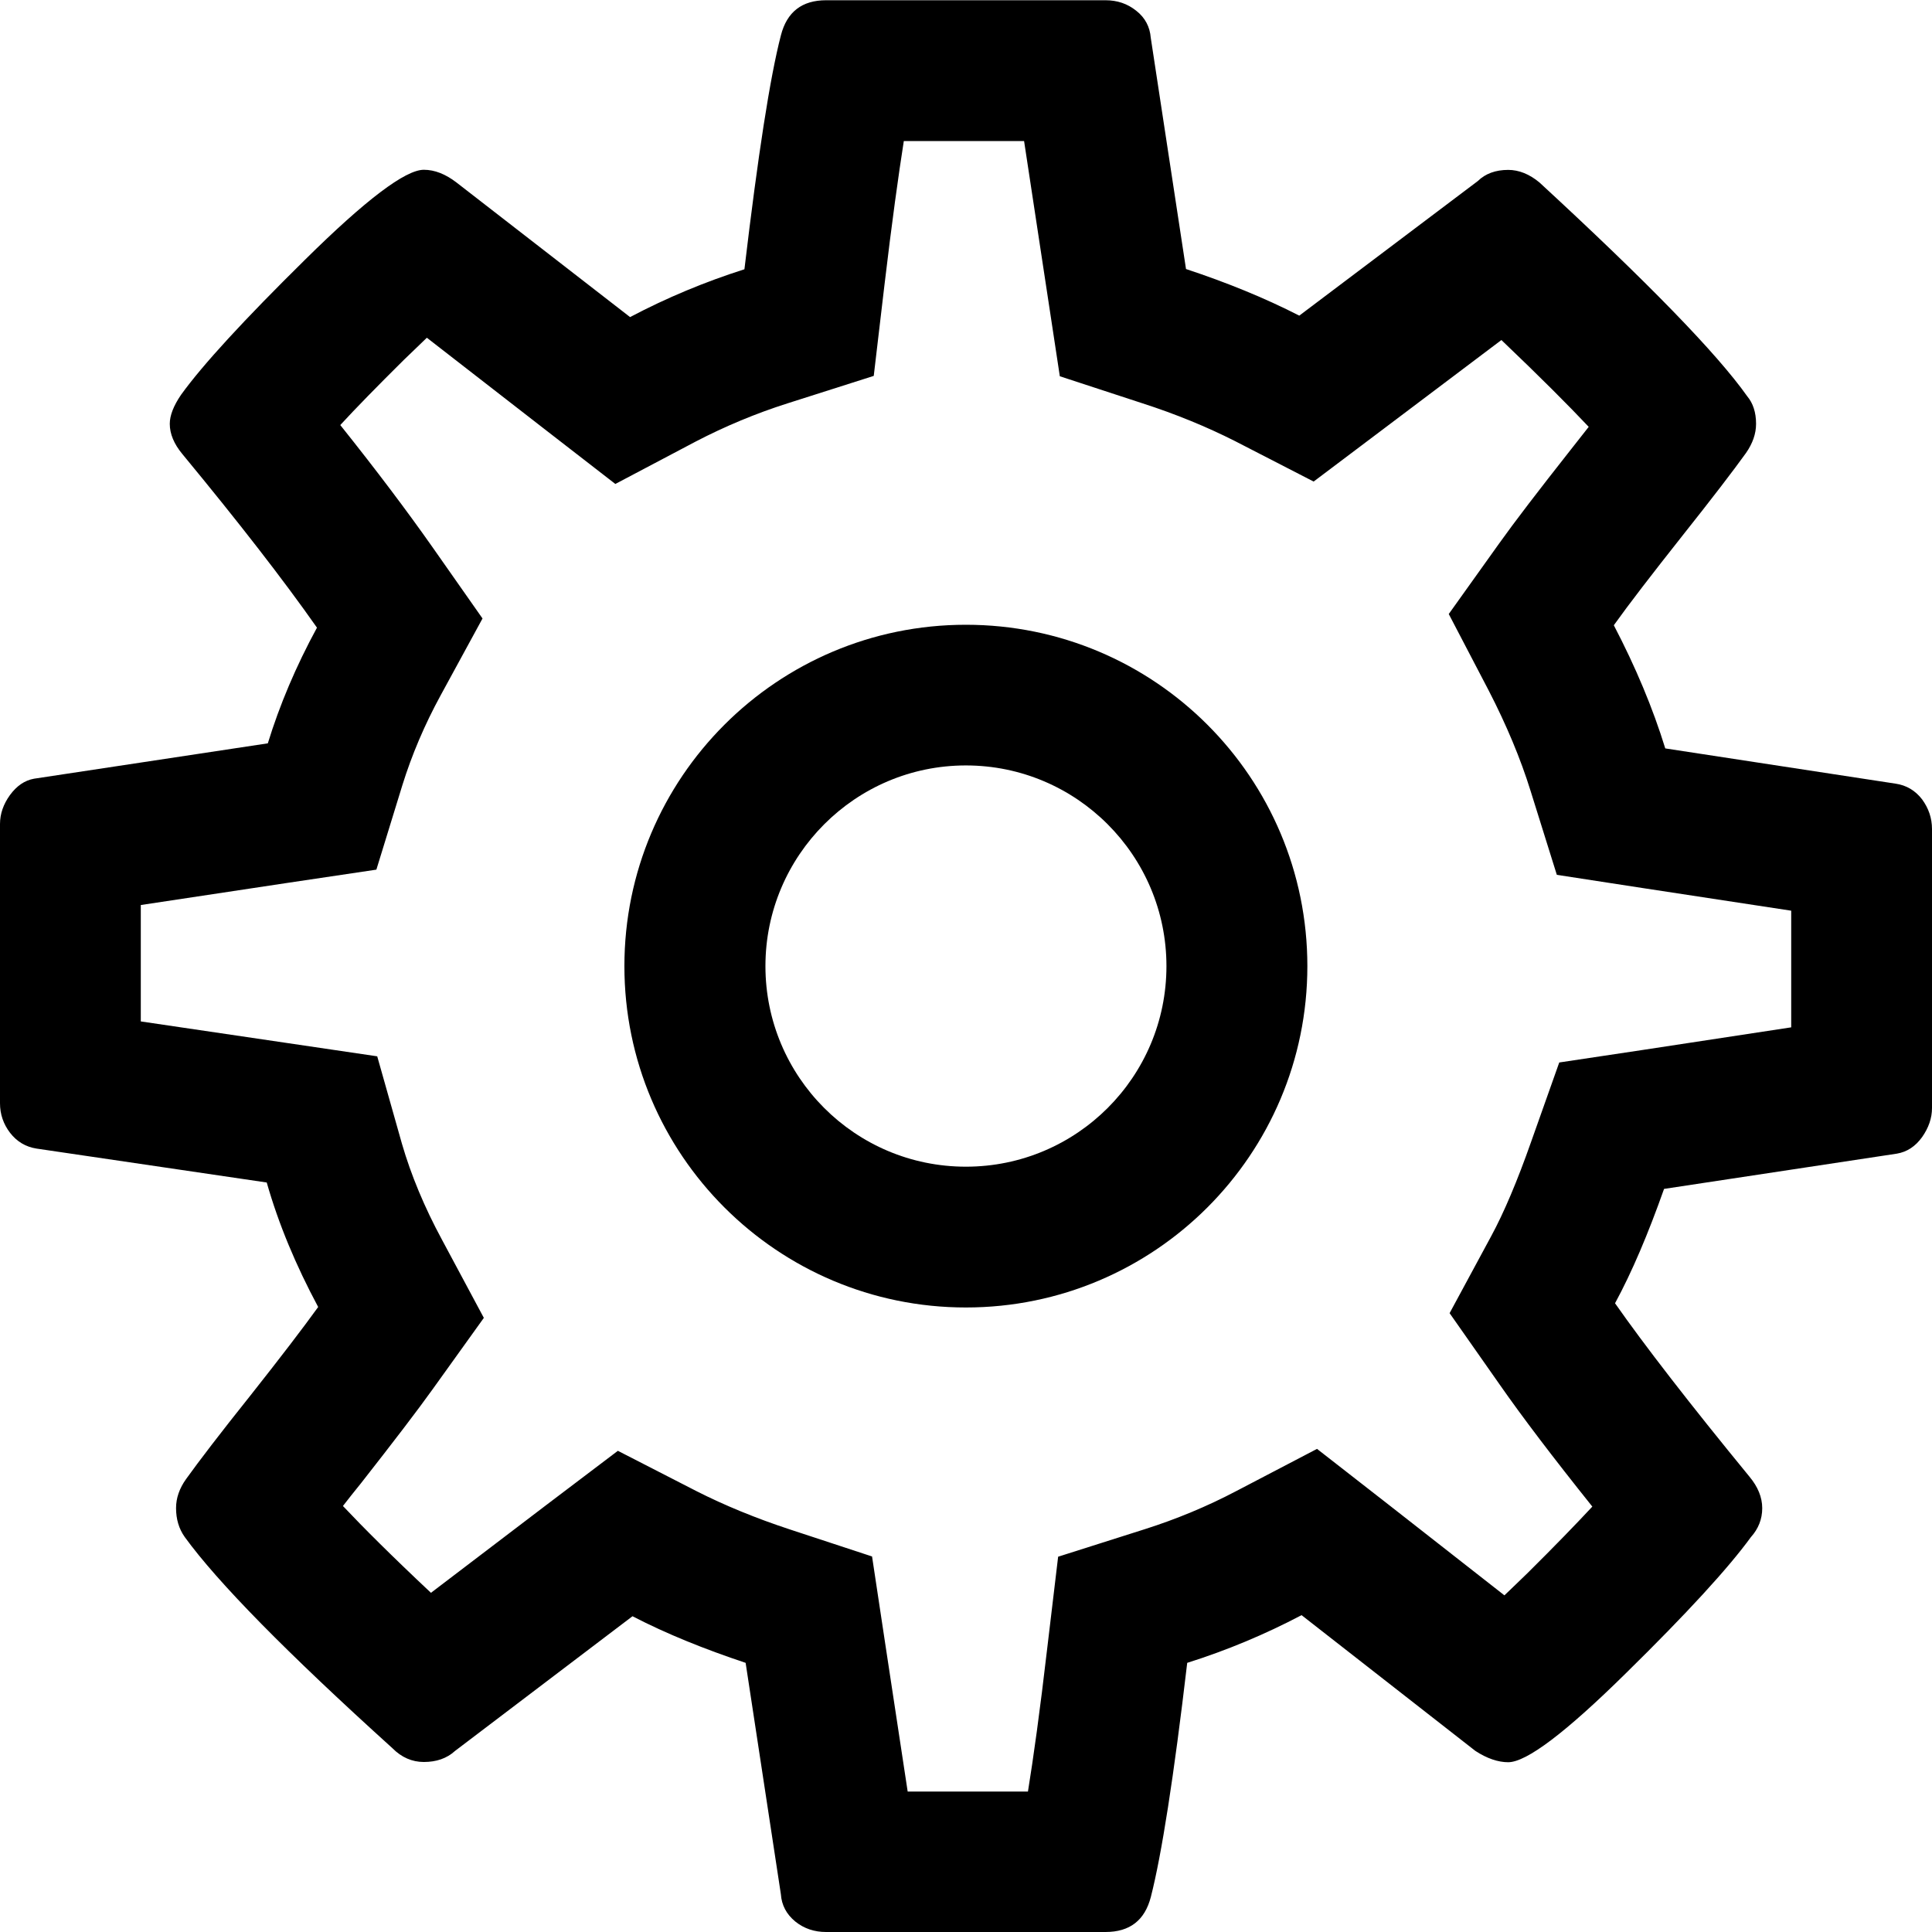 <?xml version="1.0" standalone="no"?><!DOCTYPE svg PUBLIC "-//W3C//DTD SVG 1.1//EN" "http://www.w3.org/Graphics/SVG/1.1/DTD/svg11.dtd"><svg t="1491532287810" class="icon" style="" viewBox="0 0 1024 1024" version="1.1" xmlns="http://www.w3.org/2000/svg" p-id="20554" xmlns:xlink="http://www.w3.org/1999/xlink" width="16" height="16"><defs><style type="text/css"></style></defs><path d="M542.784 74.752l12.032 79.168 6.912 45.504 43.584 14.272c17.92 5.76 34.496 12.608 49.28 20.096l41.664 21.44 37.376-28.16 62.144-46.848c20.736 19.776 35.712 34.816 46.272 46.016-2.816 3.648-5.952 7.616-9.408 11.968-17.6 22.336-29.76 38.208-38.208 50.048l-26.56 37.184 21.184 40.576c9.408 18.24 16.896 36.16 22.144 53.056l13.952 44.608 46.144 7.104 78.08 11.904 0 61.824-78.592 11.968-44.352 6.656-14.976 42.24c-7.168 20.352-14.272 37.248-21.184 49.984l-21.952 40.64 26.432 37.696c12.096 17.344 28.48 38.912 49.216 64.832-8.64 9.28-19.776 20.8-34.368 35.264-4.544 4.48-8.704 8.32-12.224 11.776l-61.312-48-38.016-29.632-42.624 22.272c-15.808 8.32-32.128 15.04-48.64 20.288l-45.952 14.592-5.696 47.808c-3.968 34.24-7.424 58.88-10.304 76.672L481.088 949.568l-12.032-79.232-6.848-45.376-43.584-14.336c-18.112-5.952-34.688-12.8-49.344-20.224l-41.792-21.44-37.44 28.352-61.632 46.912c-20.928-19.648-35.968-34.688-46.656-46.016 2.816-3.648 6.016-7.68 9.6-12.096 17.6-22.464 29.696-38.272 37.952-49.792l27.136-37.824L234.368 657.28C224.896 639.808 217.792 622.592 213.056 606.272L199.936 559.872 152.256 552.832 74.624 541.376 74.624 479.68 153.088 467.84l46.4-6.912 13.824-44.928C218.24 400.192 225.024 384.128 233.6 368.448l22.144-40.64L229.12 289.856C215.744 270.848 199.68 249.472 180.352 225.28 188.672 216.256 199.68 204.992 214.016 190.784c4.544-4.416 8.704-8.32 12.224-11.776l61.824 48 38.08 29.504 42.56-22.464C384.192 225.984 400.576 219.136 417.28 213.824l45.824-14.592 5.632-47.808c4.032-34.048 7.488-58.752 10.304-76.672l63.744 0M585.92 0.128 437.888 0.128c-12.8 0-20.8 6.144-24 18.624C408.128 40.896 401.728 82.24 394.56 142.72 373.824 149.312 353.472 157.76 333.952 168.064L241.92 96.704C236.16 92.288 230.4 89.984 224.64 89.984c-9.792 0-30.784 15.872-62.976 47.68C129.408 169.472 107.456 193.28 95.936 209.28c-3.968 5.824-5.952 10.944-5.952 15.36 0 5.312 2.24 10.688 6.656 16 29.76 36.032 53.568 66.688 71.36 92.032-11.136 20.48-19.776 40.896-26.048 61.312L17.984 412.736C13.12 413.632 8.896 416.448 5.248 421.44 1.792 426.24 0 431.36 0 436.736l0 148.032c0 5.76 1.792 11.008 5.312 15.616 3.584 4.672 8.32 7.488 14.016 8.384l122.048 17.984c6.208 21.824 15.36 43.776 27.264 65.984-8 11.072-19.968 26.752-35.968 46.976-16.064 20.096-27.392 34.944-34.048 44.224-3.52 4.928-5.312 10.048-5.312 15.36 0 5.824 1.472 10.944 4.608 15.36 17.408 24 54.016 61.248 110.08 111.936 4.8 4.864 10.432 7.296 16.64 7.296 6.592 0 12.16-1.856 16.576-5.888l94.016-71.36c18.176 9.408 38.272 17.472 59.968 24.704l18.688 122.688c0.384 5.696 2.944 10.56 7.616 14.4 4.672 3.776 10.176 5.568 16.32 5.568l148.096 0c12.928 0 20.864-6.208 24.064-18.624 5.696-22.272 12.16-63.488 19.264-124.032 20.928-6.592 41.152-15.04 60.608-25.28l92.096 71.936c6.144 4.032 12.096 6.016 17.408 6.016 9.728 0 30.592-15.808 62.528-47.296 32.064-31.488 54.144-55.552 66.112-72 3.968-4.416 6.016-9.536 6.016-15.36 0-5.76-2.304-11.328-6.72-16.64-32-39.04-55.744-69.76-71.296-91.968 8.96-16.512 17.536-36.736 25.984-60.608l123.392-18.688c5.312-0.896 9.792-3.776 13.376-8.768C1022.208 597.76 1024 592.64 1024 587.264l0-147.84c0-5.824-1.792-11.008-5.248-15.744-3.584-4.672-8.32-7.488-14.016-8.32l-122.112-18.688c-6.592-21.376-15.68-43.072-27.264-65.28 8-11.2 20.032-26.816 36.032-47.04 16.064-20.224 27.328-34.944 34.048-44.288 3.456-4.992 5.312-10.112 5.312-15.424 0-6.144-1.664-11.008-4.672-14.592-16.064-22.72-52.8-60.48-110.144-113.344-5.312-4.416-10.88-6.656-16.576-6.656-6.656 0-12.096 1.984-16.064 5.888L688.64 167.296c-18.24-9.344-38.336-17.536-60.032-24.704L609.92 19.968C609.472 14.336 606.976 9.408 602.304 5.76 597.568 1.92 592.128 0.128 585.92 0.128L585.92 0.128z" p-id="20555"></path><path d="M511.936 405.696c58.624 0 106.304 47.68 106.304 106.368S570.688 618.368 511.936 618.368 405.696 570.688 405.696 512.064 453.312 405.696 511.936 405.696M511.936 331.136c-99.968 0-180.992 81.024-180.992 180.928s81.088 180.928 180.992 180.928c99.968 0 180.992-81.024 180.992-180.928S612.032 331.136 511.936 331.136L511.936 331.136z" p-id="20556"></path></svg>